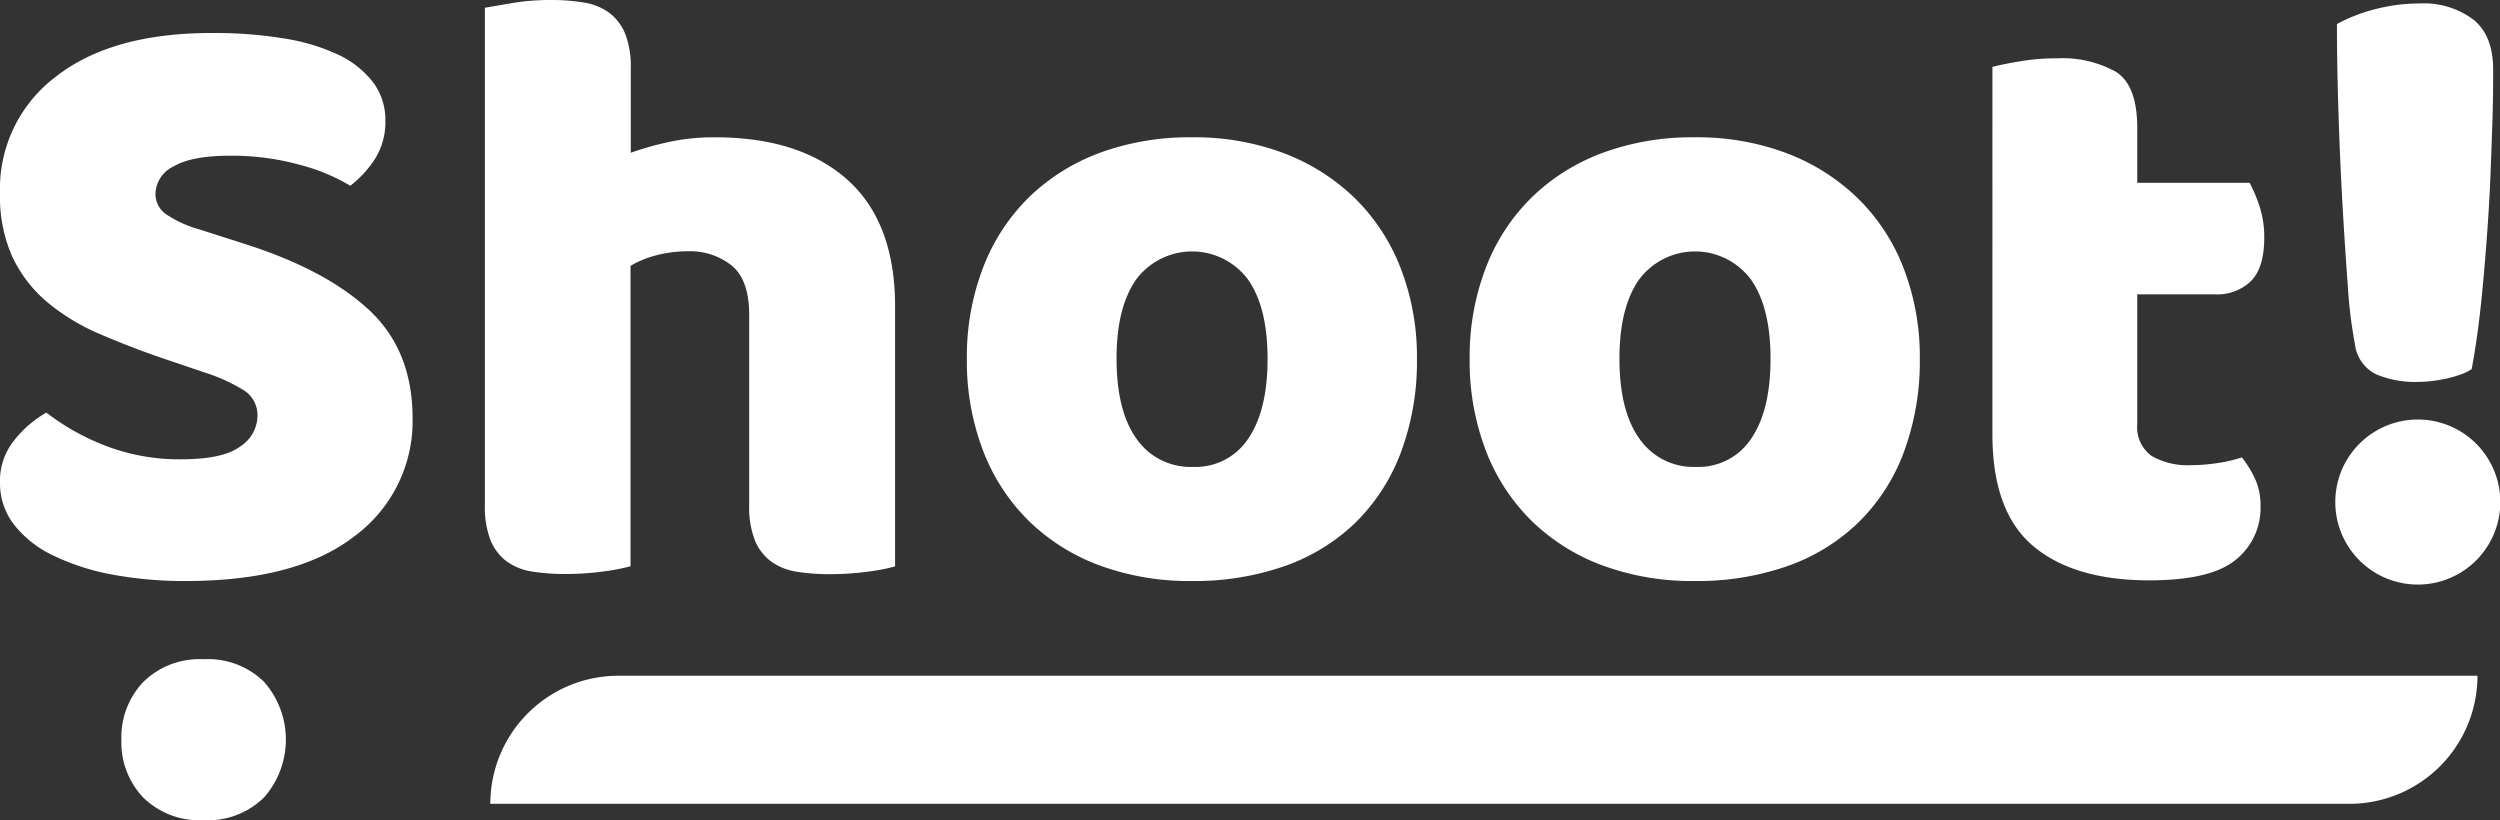 <svg id="Layer_1" data-name="Layer 1" xmlns="http://www.w3.org/2000/svg" viewBox="0 0 302.96 99.43"><rect x="0" y="0" width="302.96" height="99.43" fill="#333333" stroke="none"/><defs><style>.cls-1{fill:#fff;}</style></defs><title>logo</title><path class="cls-1" d="M20.49,43.68c-3-1-5.83-2.1-8.32-3.17a25.45,25.45,0,0,1-6.45-3.9,16.23,16.23,0,0,1-4.21-5.46A17.91,17.91,0,0,1,0,23.4,17,17,0,0,1,6.81,9.26Q13.62,3.95,25.9,4a51.62,51.62,0,0,1,8.32.63,24.53,24.53,0,0,1,6.6,1.92,11.56,11.56,0,0,1,4.32,3.33,7.54,7.54,0,0,1,1.56,4.73,8.34,8.34,0,0,1-1.25,4.63,12.92,12.92,0,0,1-3,3.27,23.23,23.23,0,0,0-6.13-2.54,30.77,30.77,0,0,0-8.43-1.1c-3.12,0-5.41.44-6.86,1.3a3.79,3.79,0,0,0-2.19,3.28A3,3,0,0,0,20.18,26a14.12,14.12,0,0,0,4.05,1.82l5.52,1.77q9.77,3.12,15,8T50,50.65a17.33,17.33,0,0,1-7,14.3q-7,5.46-20.49,5.46a47.6,47.6,0,0,1-8.89-.78A27.91,27.91,0,0,1,6.5,67.34,13.11,13.11,0,0,1,1.72,63.6,8.2,8.2,0,0,1,0,58.45,7.8,7.8,0,0,1,1.77,53.3,13.41,13.41,0,0,1,5.62,50,28.38,28.38,0,0,0,12.74,54a24.83,24.83,0,0,0,9.2,1.66q5.1,0,7.18-1.56a4.48,4.48,0,0,0,2.08-3.64,3.56,3.56,0,0,0-1.66-3.17,21.32,21.32,0,0,0-4.68-2.13Z"/><path class="cls-1" d="M108.47,68.64a23.69,23.69,0,0,1-3.27.63,34.84,34.84,0,0,1-4.63.31,25.3,25.3,0,0,1-4.11-.31A7.14,7.14,0,0,1,93.39,68a6,6,0,0,1-1.92-2.55,11,11,0,0,1-.68-4.21V38.17c0-2.84-.71-4.84-2.13-6a8.07,8.07,0,0,0-5.25-1.72,15,15,0,0,0-4,.52,11.54,11.54,0,0,0-3,1.25v36.4a23.69,23.69,0,0,1-3.27.63,35,35,0,0,1-4.63.31,25.3,25.3,0,0,1-4.11-.31A7.09,7.09,0,0,1,61.36,68a6,6,0,0,1-1.92-2.55,11,11,0,0,1-.68-4.21V.94L62.14.36A28.44,28.44,0,0,1,66.67,0a24.18,24.18,0,0,1,4.1.31,7,7,0,0,1,3.07,1.25,6.05,6.05,0,0,1,1.93,2.55,11,11,0,0,1,.67,4.21V18.51a38.16,38.16,0,0,1,4.11-1.19,25.54,25.54,0,0,1,6.08-.68q10.31,0,16.07,5.15t5.77,15.34Z"/><path class="cls-1" d="M171.71,43.47a31.33,31.33,0,0,1-2,11.5,23.36,23.36,0,0,1-5.56,8.47,23.62,23.62,0,0,1-8.58,5.2,33.15,33.15,0,0,1-11.13,1.77,31.46,31.46,0,0,1-11.13-1.87,24.39,24.39,0,0,1-8.58-5.36,23.84,23.84,0,0,1-5.56-8.47,30.3,30.3,0,0,1-2-11.24,30,30,0,0,1,2-11.13,23.84,23.84,0,0,1,5.56-8.47,24.53,24.53,0,0,1,8.58-5.36,31.46,31.46,0,0,1,11.13-1.87,30.8,30.8,0,0,1,11.13,1.92A25.23,25.23,0,0,1,164.17,24a24,24,0,0,1,5.56,8.48A29.64,29.64,0,0,1,171.71,43.47Zm-36.4,0q0,6.35,2.44,9.73a7.94,7.94,0,0,0,6.81,3.38,7.64,7.64,0,0,0,6.71-3.43q2.34-3.43,2.34-9.68t-2.39-9.62a8.45,8.45,0,0,0-13.52,0Q135.3,37.24,135.31,43.47Z"/><path class="cls-1" d="M232.65,43.47a31.54,31.54,0,0,1-2,11.5,23.25,23.25,0,0,1-5.57,8.47,23.62,23.62,0,0,1-8.58,5.2,33.07,33.07,0,0,1-11.13,1.77,31.37,31.37,0,0,1-11.12-1.87,24.39,24.39,0,0,1-8.58-5.36,23.86,23.86,0,0,1-5.57-8.47,30.3,30.3,0,0,1-2-11.24,30,30,0,0,1,2-11.13,23.86,23.86,0,0,1,5.57-8.47,24.53,24.53,0,0,1,8.58-5.36,31.37,31.37,0,0,1,11.12-1.87,30.72,30.72,0,0,1,11.13,1.92A25.23,25.23,0,0,1,225.11,24a23.9,23.9,0,0,1,5.57,8.48A29.84,29.84,0,0,1,232.65,43.47Zm-36.4,0q0,6.35,2.45,9.73a7.94,7.94,0,0,0,6.81,3.38,7.65,7.65,0,0,0,6.71-3.43q2.34-3.43,2.34-9.68t-2.39-9.62a8.45,8.45,0,0,0-13.52,0Q196.25,37.24,196.25,43.47Z"/><path class="cls-1" d="M259,51.38a4.3,4.3,0,0,0,1.71,3.85,8.73,8.73,0,0,0,4.84,1.14,21.26,21.26,0,0,0,3.22-.26,17.39,17.39,0,0,0,2.91-.68A13.31,13.31,0,0,1,273.27,58a7.78,7.78,0,0,1,.67,3.38,8,8,0,0,1-3,6.45q-3,2.49-10.45,2.5-9.16,0-14.1-4.16t-4.94-13.52V8.11c.77-.21,1.86-.43,3.28-.67a26.1,26.1,0,0,1,4.52-.37,13.37,13.37,0,0,1,7.13,1.61Q259,10.3,259,15.5v6.65h13.62a18.68,18.68,0,0,1,1.2,2.86,12,12,0,0,1,.57,3.8q0,3.64-1.61,5.25a5.83,5.83,0,0,1-4.32,1.61H259Z"/><path class="cls-1" d="M283,60.84a10,10,0,1,1,20,0,10,10,0,1,1-20,0ZM302.13,8.42c0,1.6,0,3.9-.11,6.92s-.2,6.28-.41,9.78-.49,7-.83,10.5-.77,6.54-1.25,9.1a5.31,5.31,0,0,1-1.25.63,14.68,14.68,0,0,1-1.77.52c-.62.13-1.25.24-1.87.31a15,15,0,0,1-1.66.1,12.08,12.08,0,0,1-5.05-.93,4.68,4.68,0,0,1-2.55-3.64,58.39,58.39,0,0,1-.88-7.29c-.24-3.25-.47-6.79-.68-10.6s-.36-7.6-.47-11.34-.15-6.93-.15-9.57a20.16,20.16,0,0,1,4.73-1.82,21.24,21.24,0,0,1,5.25-.67,10,10,0,0,1,6.61,2Q302.13,4.37,302.13,8.42Z"/><path class="cls-1" d="M284.7,97.41H59.42A15.52,15.52,0,0,1,75,81.89H300.23A15.52,15.52,0,0,1,284.7,97.41Z"/><path class="cls-1" d="M14.71,89.65a9.71,9.71,0,0,1,2.65-7,9.69,9.69,0,0,1,7.33-2.76A9.67,9.67,0,0,1,32,82.63a10.59,10.59,0,0,1,0,14,9.67,9.67,0,0,1-7.33,2.76,9.69,9.69,0,0,1-7.33-2.76A9.71,9.71,0,0,1,14.71,89.65Z"/></svg>